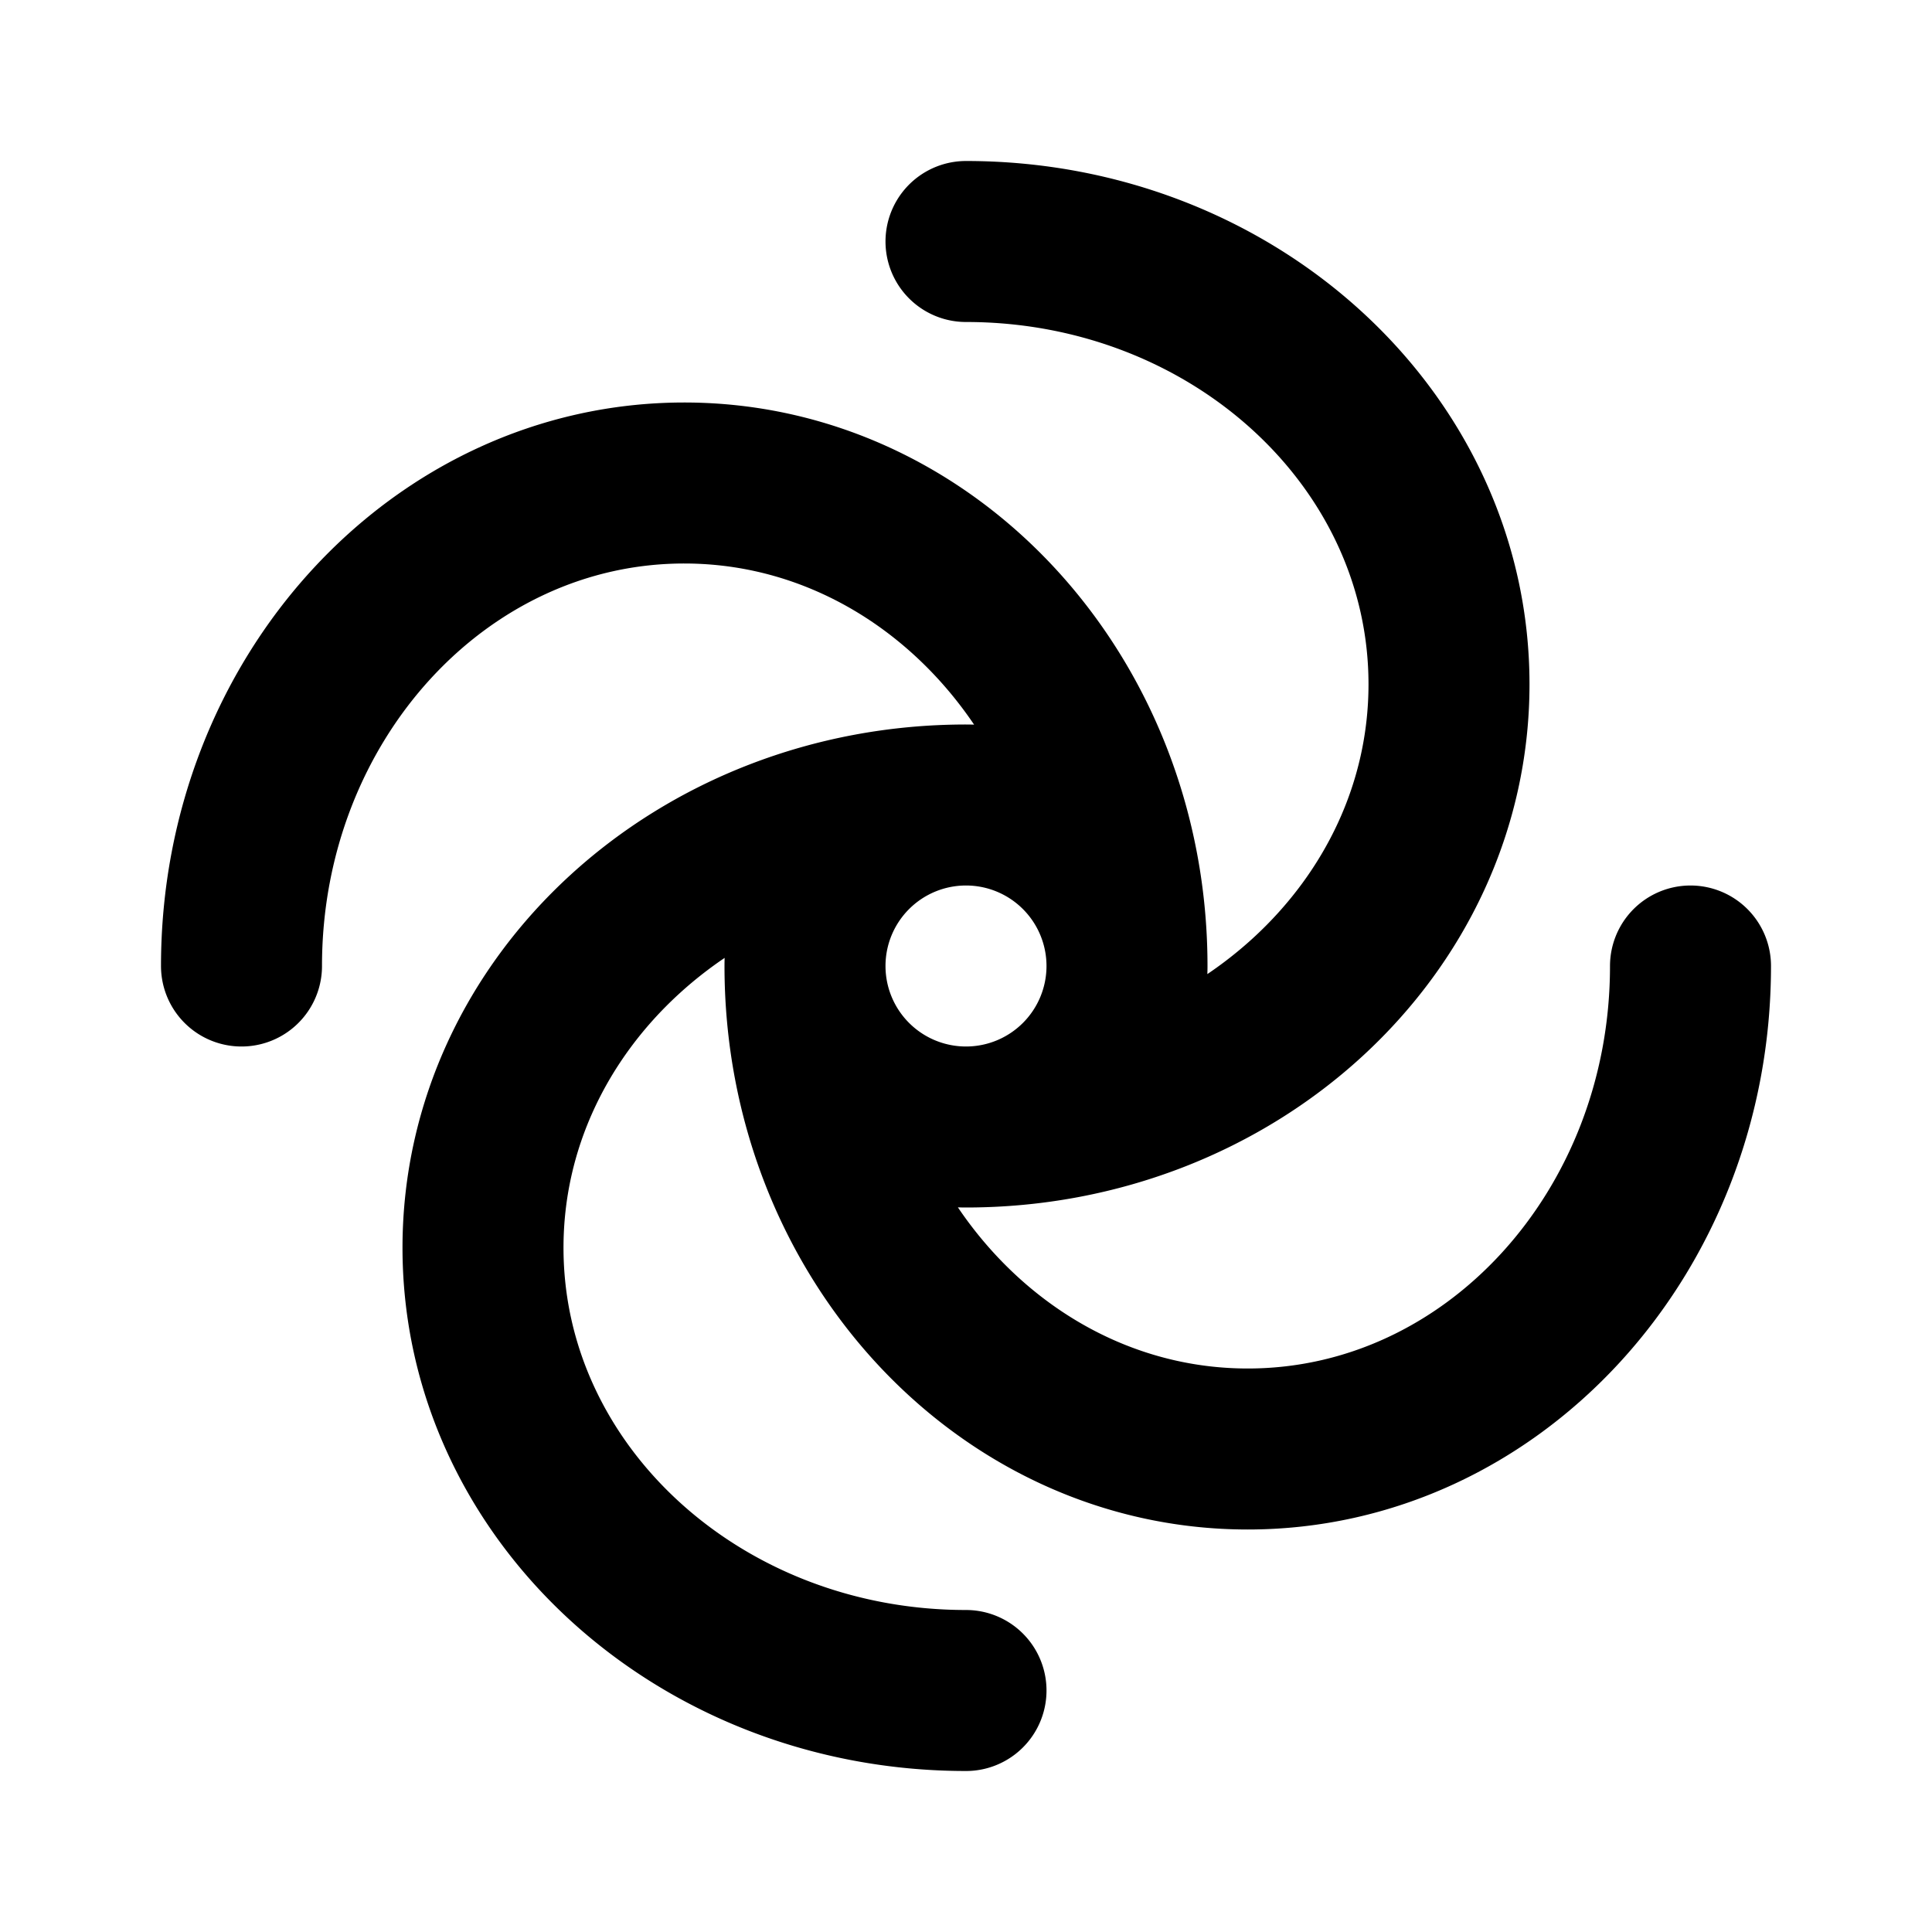 <!--
tags: [cosmos, galaxy, space, spin, spiral, hypnosis]
version: "1.102"
unicode: "f51d"
category: Weather
-->
<svg
  xmlns="http://www.w3.org/2000/svg"
  width="24"
  height="24"
  viewBox="0 0 24 24"
  fill="none"
  stroke="currentColor"
  stroke-width="2"
  stroke-linecap="round"
  stroke-linejoin="round"
>
    <path d="M14 12a2 2 0 1 0 -4 0a2 2 0 0 0 4 0zM12 21c-3.314 0 -6 -2.462 -6 -5.5s2.686 -5.5 6 -5.5M21 12c0 3.314 -2.462 6 -5.5 6s-5.5 -2.686 -5.5 -6M12 14c3.314 0 6 -2.462 6 -5.5s-2.686 -5.5 -6 -5.5M14 12c0 -3.314 -2.462 -6 -5.5 -6s-5.5 2.686 -5.5 6" />
</svg>
